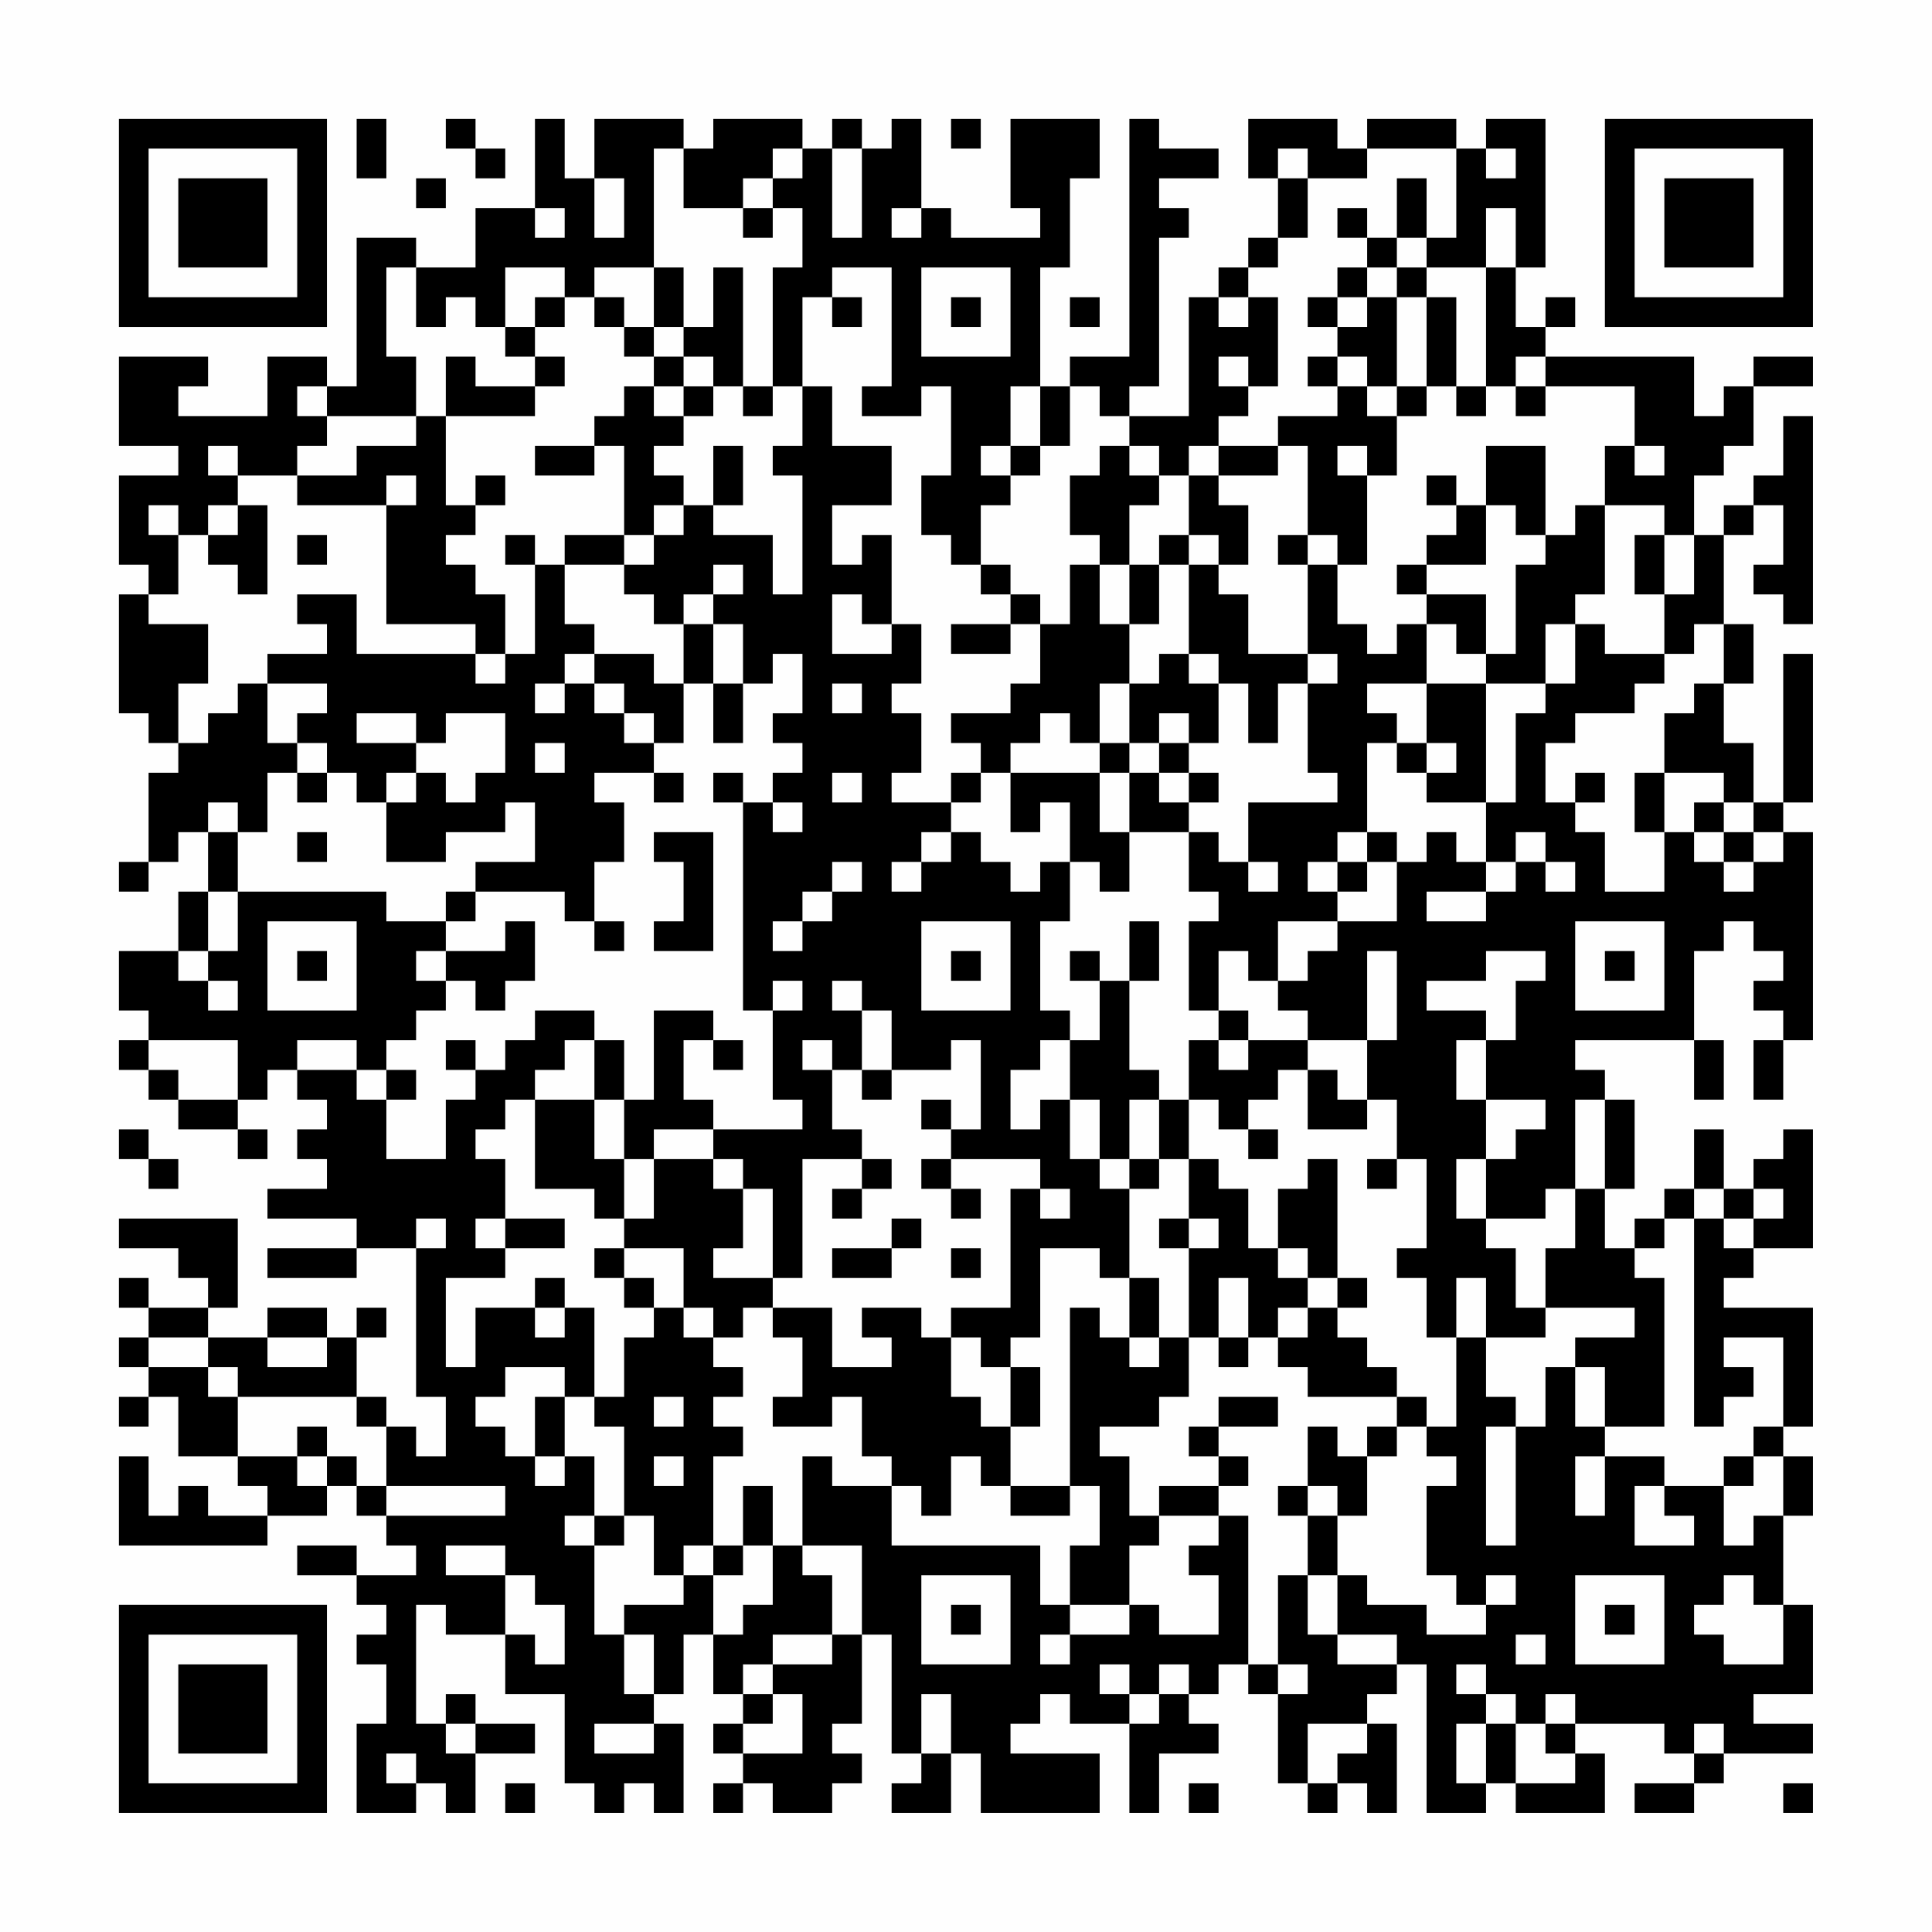 <?xml version="1.0" encoding="UTF-8"?>
<svg xmlns="http://www.w3.org/2000/svg" version="1.1" width="300" height="300" viewBox="0 0 300 300"><rect x="0" y="0" width="300" height="300" fill="#fefefe"/><g transform="scale(4.615)"><g transform="translate(4,4)"><path fill-rule="evenodd" d="M8 0L8 2L9 2L9 0ZM11 0L11 1L12 1L12 2L13 2L13 1L12 1L12 0ZM14 0L14 3L12 3L12 5L10 5L10 4L8 4L8 9L7 9L7 8L5 8L5 10L2 10L2 9L3 9L3 8L0 8L0 11L2 11L2 12L0 12L0 15L1 15L1 16L0 16L0 20L1 20L1 21L2 21L2 22L1 22L1 25L0 25L0 26L1 26L1 25L2 25L2 24L3 24L3 26L2 26L2 28L0 28L0 30L1 30L1 31L0 31L0 32L1 32L1 33L2 33L2 34L4 34L4 35L5 35L5 34L4 34L4 33L5 33L5 32L6 32L6 33L7 33L7 34L6 34L6 35L7 35L7 36L5 36L5 37L8 37L8 38L5 38L5 39L8 39L8 38L10 38L10 43L11 43L11 45L10 45L10 44L9 44L9 43L8 43L8 41L9 41L9 40L8 40L8 41L7 41L7 40L5 40L5 41L3 41L3 40L4 40L4 37L0 37L0 38L2 38L2 39L3 39L3 40L1 40L1 39L0 39L0 40L1 40L1 41L0 41L0 42L1 42L1 43L0 43L0 44L1 44L1 43L2 43L2 45L4 45L4 46L5 46L5 47L3 47L3 46L2 46L2 47L1 47L1 45L0 45L0 48L5 48L5 47L7 47L7 46L8 46L8 47L9 47L9 48L10 48L10 49L8 49L8 48L6 48L6 49L8 49L8 50L9 50L9 51L8 51L8 52L9 52L9 54L8 54L8 57L10 57L10 56L11 56L11 57L12 57L12 55L14 55L14 54L12 54L12 53L11 53L11 54L10 54L10 50L11 50L11 51L13 51L13 53L15 53L15 56L16 56L16 57L17 57L17 56L18 56L18 57L19 57L19 54L18 54L18 53L19 53L19 51L20 51L20 53L21 53L21 54L20 54L20 55L21 55L21 56L20 56L20 57L21 57L21 56L22 56L22 57L24 57L24 56L25 56L25 55L24 55L24 54L25 54L25 51L26 51L26 55L27 55L27 56L26 56L26 57L28 57L28 55L29 55L29 57L33 57L33 55L30 55L30 54L31 54L31 53L32 53L32 54L34 54L34 57L35 57L35 55L37 55L37 54L36 54L36 53L37 53L37 52L38 52L38 53L39 53L39 56L40 56L40 57L41 57L41 56L42 56L42 57L43 57L43 54L42 54L42 53L43 53L43 52L44 52L44 57L46 57L46 56L47 56L47 57L50 57L50 55L49 55L49 54L52 54L52 55L53 55L53 56L51 56L51 57L53 57L53 56L54 56L54 55L57 55L57 54L55 54L55 53L57 53L57 50L56 50L56 47L57 47L57 45L56 45L56 44L57 44L57 40L54 40L54 39L55 39L55 38L57 38L57 34L56 34L56 35L55 35L55 36L54 36L54 34L53 34L53 36L52 36L52 37L51 37L51 38L50 38L50 36L51 36L51 33L50 33L50 32L49 32L49 31L53 31L53 33L54 33L54 31L53 31L53 28L54 28L54 27L55 27L55 28L56 28L56 29L55 29L55 30L56 30L56 31L55 31L55 33L56 33L56 31L57 31L57 24L56 24L56 23L57 23L57 18L56 18L56 23L55 23L55 21L54 21L54 19L55 19L55 17L54 17L54 14L55 14L55 13L56 13L56 15L55 15L55 16L56 16L56 17L57 17L57 10L56 10L56 12L55 12L55 13L54 13L54 14L53 14L53 12L54 12L54 11L55 11L55 9L57 9L57 8L55 8L55 9L54 9L54 10L53 10L53 8L48 8L48 7L49 7L49 6L48 6L48 7L47 7L47 5L48 5L48 0L46 0L46 1L45 1L45 0L42 0L42 1L41 1L41 0L38 0L38 2L39 2L39 4L38 4L38 5L37 5L37 6L36 6L36 10L34 10L34 9L35 9L35 4L36 4L36 3L35 3L35 2L37 2L37 1L35 1L35 0L34 0L34 8L32 8L32 9L31 9L31 5L32 5L32 2L33 2L33 0L30 0L30 3L31 3L31 4L28 4L28 3L27 3L27 0L26 0L26 1L25 1L25 0L24 0L24 1L23 1L23 0L20 0L20 1L19 1L19 0L16 0L16 2L15 2L15 0ZM28 0L28 1L29 1L29 0ZM18 1L18 5L16 5L16 6L15 6L15 5L13 5L13 7L12 7L12 6L11 6L11 7L10 7L10 5L9 5L9 8L10 8L10 10L7 10L7 9L6 9L6 10L7 10L7 11L6 11L6 12L4 12L4 11L3 11L3 12L4 12L4 13L3 13L3 14L2 14L2 13L1 13L1 14L2 14L2 16L1 16L1 17L3 17L3 19L2 19L2 21L3 21L3 20L4 20L4 19L5 19L5 21L6 21L6 22L5 22L5 24L4 24L4 23L3 23L3 24L4 24L4 26L3 26L3 28L2 28L2 29L3 29L3 30L4 30L4 29L3 29L3 28L4 28L4 26L9 26L9 27L11 27L11 28L10 28L10 29L11 29L11 30L10 30L10 31L9 31L9 32L8 32L8 31L6 31L6 32L8 32L8 33L9 33L9 35L11 35L11 33L12 33L12 32L13 32L13 31L14 31L14 30L16 30L16 31L15 31L15 32L14 32L14 33L13 33L13 34L12 34L12 35L13 35L13 37L12 37L12 38L13 38L13 39L11 39L11 42L12 42L12 40L14 40L14 41L15 41L15 40L16 40L16 43L15 43L15 42L13 42L13 43L12 43L12 44L13 44L13 45L14 45L14 46L15 46L15 45L16 45L16 47L15 47L15 48L16 48L16 51L17 51L17 53L18 53L18 51L17 51L17 50L19 50L19 49L20 49L20 51L21 51L21 50L22 50L22 48L23 48L23 49L24 49L24 51L22 51L22 52L21 52L21 53L22 53L22 54L21 54L21 55L23 55L23 53L22 53L22 52L24 52L24 51L25 51L25 48L23 48L23 45L24 45L24 46L26 46L26 48L31 48L31 50L32 50L32 51L31 51L31 52L32 52L32 51L34 51L34 50L35 50L35 51L37 51L37 49L36 49L36 48L37 48L37 47L38 47L38 52L39 52L39 53L40 53L40 52L39 52L39 49L40 49L40 51L41 51L41 52L43 52L43 51L41 51L41 49L42 49L42 50L44 50L44 51L46 51L46 50L47 50L47 49L46 49L46 50L45 50L45 49L44 49L44 46L45 46L45 45L44 45L44 44L45 44L45 41L46 41L46 43L47 43L47 44L46 44L46 48L47 48L47 44L48 44L48 42L49 42L49 44L50 44L50 45L49 45L49 47L50 47L50 45L52 45L52 46L51 46L51 48L53 48L53 47L52 47L52 46L54 46L54 48L55 48L55 47L56 47L56 45L55 45L55 44L56 44L56 41L54 41L54 42L55 42L55 43L54 43L54 44L53 44L53 37L54 37L54 38L55 38L55 37L56 37L56 36L55 36L55 37L54 37L54 36L53 36L53 37L52 37L52 38L51 38L51 39L52 39L52 44L50 44L50 42L49 42L49 41L51 41L51 40L48 40L48 38L49 38L49 36L50 36L50 33L49 33L49 36L48 36L48 37L46 37L46 35L47 35L47 34L48 34L48 33L46 33L46 31L47 31L47 29L48 29L48 28L46 28L46 29L44 29L44 30L46 30L46 31L45 31L45 33L46 33L46 35L45 35L45 37L46 37L46 38L47 38L47 40L48 40L48 41L46 41L46 39L45 39L45 41L44 41L44 39L43 39L43 38L44 38L44 35L43 35L43 33L42 33L42 31L43 31L43 28L42 28L42 31L40 31L40 30L39 30L39 29L40 29L40 28L41 28L41 27L43 27L43 25L44 25L44 24L45 24L45 25L46 25L46 26L44 26L44 27L46 27L46 26L47 26L47 25L48 25L48 26L49 26L49 25L48 25L48 24L47 24L47 25L46 25L46 23L47 23L47 20L48 20L48 19L49 19L49 17L50 17L50 18L52 18L52 19L51 19L51 20L49 20L49 21L48 21L48 23L49 23L49 24L50 24L50 26L52 26L52 24L53 24L53 25L54 25L54 26L55 26L55 25L56 25L56 24L55 24L55 23L54 23L54 22L52 22L52 20L53 20L53 19L54 19L54 17L53 17L53 18L52 18L52 16L53 16L53 14L52 14L52 13L50 13L50 11L51 11L51 12L52 12L52 11L51 11L51 9L48 9L48 8L47 8L47 9L46 9L46 5L47 5L47 3L46 3L46 5L44 5L44 4L45 4L45 1L42 1L42 2L40 2L40 1L39 1L39 2L40 2L40 4L39 4L39 5L38 5L38 6L37 6L37 7L38 7L38 6L39 6L39 9L38 9L38 8L37 8L37 9L38 9L38 10L37 10L37 11L36 11L36 12L35 12L35 11L34 11L34 10L33 10L33 9L32 9L32 11L31 11L31 9L30 9L30 11L29 11L29 12L30 12L30 13L29 13L29 15L28 15L28 14L27 14L27 12L28 12L28 9L27 9L27 10L25 10L25 9L26 9L26 5L24 5L24 6L23 6L23 9L22 9L22 5L23 5L23 3L22 3L22 2L23 2L23 1L22 1L22 2L21 2L21 3L19 3L19 1ZM24 1L24 4L25 4L25 1ZM46 1L46 2L47 2L47 1ZM10 2L10 3L11 3L11 2ZM16 2L16 4L17 4L17 2ZM43 2L43 4L42 4L42 3L41 3L41 4L42 4L42 5L41 5L41 6L40 6L40 7L41 7L41 8L40 8L40 9L41 9L41 10L39 10L39 11L37 11L37 12L36 12L36 14L35 14L35 15L34 15L34 13L35 13L35 12L34 12L34 11L33 11L33 12L32 12L32 14L33 14L33 15L32 15L32 17L31 17L31 16L30 16L30 15L29 15L29 16L30 16L30 17L28 17L28 18L30 18L30 17L31 17L31 19L30 19L30 20L28 20L28 21L29 21L29 22L28 22L28 23L26 23L26 22L27 22L27 20L26 20L26 19L27 19L27 17L26 17L26 14L25 14L25 15L24 15L24 13L26 13L26 11L24 11L24 9L23 9L23 11L22 11L22 12L23 12L23 16L22 16L22 14L20 14L20 13L21 13L21 11L20 11L20 13L19 13L19 12L18 12L18 11L19 11L19 10L20 10L20 9L21 9L21 10L22 10L22 9L21 9L21 5L20 5L20 7L19 7L19 5L18 5L18 7L17 7L17 6L16 6L16 7L17 7L17 8L18 8L18 9L17 9L17 10L16 10L16 11L14 11L14 12L16 12L16 11L17 11L17 14L15 14L15 15L14 15L14 14L13 14L13 15L14 15L14 18L13 18L13 16L12 16L12 15L11 15L11 14L12 14L12 13L13 13L13 12L12 12L12 13L11 13L11 10L14 10L14 9L15 9L15 8L14 8L14 7L15 7L15 6L14 6L14 7L13 7L13 8L14 8L14 9L12 9L12 8L11 8L11 10L10 10L10 11L8 11L8 12L6 12L6 13L9 13L9 17L12 17L12 18L8 18L8 16L6 16L6 17L7 17L7 18L5 18L5 19L7 19L7 20L6 20L6 21L7 21L7 22L6 22L6 23L7 23L7 22L8 22L8 23L9 23L9 25L11 25L11 24L13 24L13 23L14 23L14 25L12 25L12 26L11 26L11 27L12 27L12 26L15 26L15 27L16 27L16 28L17 28L17 27L16 27L16 25L17 25L17 23L16 23L16 22L18 22L18 23L19 23L19 22L18 22L18 21L19 21L19 19L20 19L20 21L21 21L21 19L22 19L22 18L23 18L23 20L22 20L22 21L23 21L23 22L22 22L22 23L21 23L21 22L20 22L20 23L21 23L21 30L22 30L22 33L23 33L23 34L20 34L20 33L19 33L19 31L20 31L20 32L21 32L21 31L20 31L20 30L18 30L18 33L17 33L17 31L16 31L16 33L14 33L14 36L16 36L16 37L17 37L17 38L16 38L16 39L17 39L17 40L18 40L18 41L17 41L17 43L16 43L16 44L17 44L17 47L16 47L16 48L17 48L17 47L18 47L18 49L19 49L19 48L20 48L20 49L21 49L21 48L22 48L22 46L21 46L21 48L20 48L20 45L21 45L21 44L20 44L20 43L21 43L21 42L20 42L20 41L21 41L21 40L22 40L22 41L23 41L23 43L22 43L22 44L24 44L24 43L25 43L25 45L26 45L26 46L27 46L27 47L28 47L28 45L29 45L29 46L30 46L30 47L32 47L32 46L33 46L33 48L32 48L32 50L34 50L34 48L35 48L35 47L37 47L37 46L38 46L38 45L37 45L37 44L39 44L39 43L37 43L37 44L36 44L36 45L37 45L37 46L35 46L35 47L34 47L34 45L33 45L33 44L35 44L35 43L36 43L36 41L37 41L37 42L38 42L38 41L39 41L39 42L40 42L40 43L43 43L43 44L42 44L42 45L41 45L41 44L40 44L40 46L39 46L39 47L40 47L40 49L41 49L41 47L42 47L42 45L43 45L43 44L44 44L44 43L43 43L43 42L42 42L42 41L41 41L41 40L42 40L42 39L41 39L41 35L40 35L40 36L39 36L39 38L38 38L38 36L37 36L37 35L36 35L36 33L37 33L37 34L38 34L38 35L39 35L39 34L38 34L38 33L39 33L39 32L40 32L40 34L42 34L42 33L41 33L41 32L40 32L40 31L38 31L38 30L37 30L37 28L38 28L38 29L39 29L39 27L41 27L41 26L42 26L42 25L43 25L43 24L42 24L42 21L43 21L43 22L44 22L44 23L46 23L46 19L48 19L48 17L49 17L49 16L50 16L50 13L49 13L49 14L48 14L48 11L46 11L46 13L45 13L45 12L44 12L44 13L45 13L45 14L44 14L44 15L43 15L43 16L44 16L44 17L43 17L43 18L42 18L42 17L41 17L41 15L42 15L42 12L43 12L43 10L44 10L44 9L45 9L45 10L46 10L46 9L45 9L45 6L44 6L44 5L43 5L43 4L44 4L44 2ZM14 3L14 4L15 4L15 3ZM21 3L21 4L22 4L22 3ZM26 3L26 4L27 4L27 3ZM27 5L27 8L30 8L30 5ZM42 5L42 6L41 6L41 7L42 7L42 6L43 6L43 9L42 9L42 8L41 8L41 9L42 9L42 10L43 10L43 9L44 9L44 6L43 6L43 5ZM24 6L24 7L25 7L25 6ZM28 6L28 7L29 7L29 6ZM32 6L32 7L33 7L33 6ZM18 7L18 8L19 8L19 9L18 9L18 10L19 10L19 9L20 9L20 8L19 8L19 7ZM47 9L47 10L48 10L48 9ZM30 11L30 12L31 12L31 11ZM39 11L39 12L37 12L37 13L38 13L38 15L37 15L37 14L36 14L36 15L35 15L35 17L34 17L34 15L33 15L33 17L34 17L34 19L33 19L33 21L32 21L32 20L31 20L31 21L30 21L30 22L29 22L29 23L28 23L28 24L27 24L27 25L26 25L26 26L27 26L27 25L28 25L28 24L29 24L29 25L30 25L30 26L31 26L31 25L32 25L32 27L31 27L31 30L32 30L32 31L31 31L31 32L30 32L30 34L31 34L31 33L32 33L32 35L33 35L33 36L34 36L34 39L33 39L33 38L31 38L31 41L30 41L30 42L29 42L29 41L28 41L28 40L30 40L30 36L31 36L31 37L32 37L32 36L31 36L31 35L28 35L28 34L29 34L29 31L28 31L28 32L26 32L26 30L25 30L25 29L24 29L24 30L25 30L25 32L24 32L24 31L23 31L23 32L24 32L24 34L25 34L25 35L23 35L23 39L22 39L22 36L21 36L21 35L20 35L20 34L18 34L18 35L17 35L17 33L16 33L16 35L17 35L17 37L18 37L18 35L20 35L20 36L21 36L21 38L20 38L20 39L22 39L22 40L24 40L24 42L26 42L26 41L25 41L25 40L27 40L27 41L28 41L28 43L29 43L29 44L30 44L30 46L32 46L32 40L33 40L33 41L34 41L34 42L35 42L35 41L36 41L36 38L37 38L37 37L36 37L36 35L35 35L35 33L36 33L36 31L37 31L37 32L38 32L38 31L37 31L37 30L36 30L36 27L37 27L37 26L36 26L36 24L37 24L37 25L38 25L38 26L39 26L39 25L38 25L38 23L41 23L41 22L40 22L40 19L41 19L41 18L40 18L40 15L41 15L41 14L40 14L40 11ZM41 11L41 12L42 12L42 11ZM9 12L9 13L10 13L10 12ZM4 13L4 14L3 14L3 15L4 15L4 16L5 16L5 13ZM18 13L18 14L17 14L17 15L15 15L15 17L16 17L16 18L15 18L15 19L14 19L14 20L15 20L15 19L16 19L16 20L17 20L17 21L18 21L18 20L17 20L17 19L16 19L16 18L18 18L18 19L19 19L19 17L20 17L20 19L21 19L21 17L20 17L20 16L21 16L21 15L20 15L20 16L19 16L19 17L18 17L18 16L17 16L17 15L18 15L18 14L19 14L19 13ZM46 13L46 15L44 15L44 16L46 16L46 18L45 18L45 17L44 17L44 19L42 19L42 20L43 20L43 21L44 21L44 22L45 22L45 21L44 21L44 19L46 19L46 18L47 18L47 15L48 15L48 14L47 14L47 13ZM6 14L6 15L7 15L7 14ZM39 14L39 15L40 15L40 14ZM51 14L51 16L52 16L52 14ZM36 15L36 18L35 18L35 19L34 19L34 21L33 21L33 22L30 22L30 24L31 24L31 23L32 23L32 25L33 25L33 26L34 26L34 24L36 24L36 23L37 23L37 22L36 22L36 21L37 21L37 19L38 19L38 21L39 21L39 19L40 19L40 18L38 18L38 16L37 16L37 15ZM24 16L24 18L26 18L26 17L25 17L25 16ZM12 18L12 19L13 19L13 18ZM36 18L36 19L37 19L37 18ZM24 19L24 20L25 20L25 19ZM8 20L8 21L10 21L10 22L9 22L9 23L10 23L10 22L11 22L11 23L12 23L12 22L13 22L13 20L11 20L11 21L10 21L10 20ZM35 20L35 21L34 21L34 22L33 22L33 24L34 24L34 22L35 22L35 23L36 23L36 22L35 22L35 21L36 21L36 20ZM14 21L14 22L15 22L15 21ZM24 22L24 23L25 23L25 22ZM49 22L49 23L50 23L50 22ZM51 22L51 24L52 24L52 22ZM22 23L22 24L23 24L23 23ZM53 23L53 24L54 24L54 25L55 25L55 24L54 24L54 23ZM6 24L6 25L7 25L7 24ZM18 24L18 25L19 25L19 27L18 27L18 28L20 28L20 24ZM41 24L41 25L40 25L40 26L41 26L41 25L42 25L42 24ZM24 25L24 26L23 26L23 27L22 27L22 28L23 28L23 27L24 27L24 26L25 26L25 25ZM5 27L5 30L8 30L8 27ZM13 27L13 28L11 28L11 29L12 29L12 30L13 30L13 29L14 29L14 27ZM27 27L27 30L30 30L30 27ZM34 27L34 29L33 29L33 28L32 28L32 29L33 29L33 31L32 31L32 33L33 33L33 35L34 35L34 36L35 36L35 35L34 35L34 33L35 33L35 32L34 32L34 29L35 29L35 27ZM49 27L49 30L52 30L52 27ZM6 28L6 29L7 29L7 28ZM28 28L28 29L29 29L29 28ZM50 28L50 29L51 29L51 28ZM22 29L22 30L23 30L23 29ZM1 31L1 32L2 32L2 33L4 33L4 31ZM11 31L11 32L12 32L12 31ZM9 32L9 33L10 33L10 32ZM25 32L25 33L26 33L26 32ZM27 33L27 34L28 34L28 33ZM0 34L0 35L1 35L1 36L2 36L2 35L1 35L1 34ZM25 35L25 36L24 36L24 37L25 37L25 36L26 36L26 35ZM27 35L27 36L28 36L28 37L29 37L29 36L28 36L28 35ZM42 35L42 36L43 36L43 35ZM10 37L10 38L11 38L11 37ZM13 37L13 38L15 38L15 37ZM26 37L26 38L24 38L24 39L26 39L26 38L27 38L27 37ZM35 37L35 38L36 38L36 37ZM17 38L17 39L18 39L18 40L19 40L19 41L20 41L20 40L19 40L19 38ZM28 38L28 39L29 39L29 38ZM39 38L39 39L40 39L40 40L39 40L39 41L40 41L40 40L41 40L41 39L40 39L40 38ZM14 39L14 40L15 40L15 39ZM34 39L34 41L35 41L35 39ZM37 39L37 41L38 41L38 39ZM1 41L1 42L3 42L3 43L4 43L4 45L6 45L6 46L7 46L7 45L8 45L8 46L9 46L9 47L13 47L13 46L9 46L9 44L8 44L8 43L4 43L4 42L3 42L3 41ZM5 41L5 42L7 42L7 41ZM30 42L30 44L31 44L31 42ZM14 43L14 45L15 45L15 43ZM18 43L18 44L19 44L19 43ZM6 44L6 45L7 45L7 44ZM18 45L18 46L19 46L19 45ZM54 45L54 46L55 46L55 45ZM40 46L40 47L41 47L41 46ZM11 48L11 49L13 49L13 51L14 51L14 52L15 52L15 50L14 50L14 49L13 49L13 48ZM27 49L27 52L30 52L30 49ZM49 49L49 52L52 52L52 49ZM54 49L54 50L53 50L53 51L54 51L54 52L56 52L56 50L55 50L55 49ZM28 50L28 51L29 51L29 50ZM50 50L50 51L51 51L51 50ZM47 51L47 52L48 52L48 51ZM33 52L33 53L34 53L34 54L35 54L35 53L36 53L36 52L35 52L35 53L34 53L34 52ZM45 52L45 53L46 53L46 54L45 54L45 56L46 56L46 54L47 54L47 56L49 56L49 55L48 55L48 54L49 54L49 53L48 53L48 54L47 54L47 53L46 53L46 52ZM27 53L27 55L28 55L28 53ZM11 54L11 55L12 55L12 54ZM16 54L16 55L18 55L18 54ZM40 54L40 56L41 56L41 55L42 55L42 54ZM53 54L53 55L54 55L54 54ZM9 55L9 56L10 56L10 55ZM13 56L13 57L14 57L14 56ZM36 56L36 57L37 57L37 56ZM56 56L56 57L57 57L57 56ZM0 0L0 7L7 7L7 0ZM1 1L1 6L6 6L6 1ZM2 2L2 5L5 5L5 2ZM50 0L50 7L57 7L57 0ZM51 1L51 6L56 6L56 1ZM52 2L52 5L55 5L55 2ZM0 50L0 57L7 57L7 50ZM1 51L1 56L6 56L6 51ZM2 52L2 55L5 55L5 52Z" fill="#000000"/></g></g></svg>
